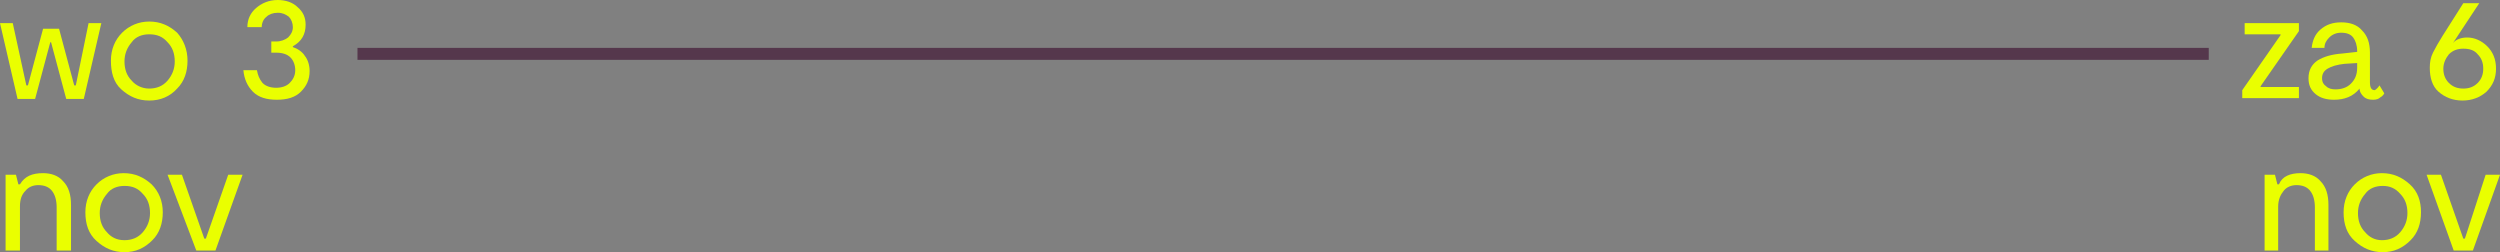 <?xml version="1.0" encoding="utf-8"?>
<!-- Generator: Adobe Illustrator 24.3.0, SVG Export Plug-In . SVG Version: 6.00 Build 0)  -->
<svg version="1.1" id="Laag_1" xmlns="http://www.w3.org/2000/svg" xmlns:xlink="http://www.w3.org/1999/xlink" x="0px" y="0px"
	 width="313.3px" height="31.6px" viewBox="0 0 313.3 31.6" style="enable-background:new 0 0 313.3 31.6;" xml:space="preserve">
<rect x="0" y="0" width="313.3" height="31.6" fill="#808080" stroke="none"/>
<style type="text/css">
	.st0{fill:#EAFF00;}
	.st1{fill:#55374C;}
</style>
<g>
	<g>
		<path class="st0" d="M11.1,2.9h1.6l-2.2,9.5H8.3L6.4,5.3H6.3l-1.9,7.1H2.2L0,2.9h1.6l1.7,7.8h0.2l1.9-7.1h2l1.9,7.1h0.2L11.1,2.9z
			"/>
		<path class="st0" d="M18.7,12.6c-1.4,0-2.5-0.5-3.5-1.4S13.9,9,13.9,7.6c0-1.4,0.5-2.6,1.4-3.5s2.1-1.4,3.4-1.4
			c1.4,0,2.5,0.5,3.5,1.4C23,5,23.5,6.2,23.5,7.6c0,1.4-0.4,2.6-1.3,3.5C21.3,12.1,20.1,12.6,18.7,12.6z M18.7,11.1
			c0.9,0,1.7-0.3,2.3-1c0.6-0.7,0.9-1.5,0.9-2.4c0-1-0.3-1.8-0.9-2.4c-0.6-0.7-1.3-1-2.3-1c-0.9,0-1.7,0.3-2.2,1
			c-0.6,0.7-0.9,1.5-0.9,2.4c0,1,0.3,1.8,0.9,2.4C17,10.7,17.8,11.1,18.7,11.1z"/>
		<path class="st0" d="M36.7,5.9c0.6,0.2,1.2,0.6,1.5,1.1c0.4,0.5,0.6,1.2,0.6,1.9c0,1.1-0.4,1.9-1.1,2.6s-1.7,1-3,1
			c-1.3,0-2.3-0.3-3-1s-1.1-1.6-1.2-2.7h1.7c0.1,0.6,0.3,1.1,0.7,1.6c0.4,0.4,1,0.6,1.7,0.6c0.7,0,1.3-0.2,1.7-0.6S37,9.5,37,8.8
			c0-0.6-0.2-1.2-0.6-1.6s-1-0.6-1.8-0.6h-0.6V5.2h0.6c0.6,0,1.1-0.2,1.5-0.5c0.4-0.4,0.6-0.8,0.6-1.3c0-0.5-0.2-1-0.5-1.3
			c-0.4-0.3-0.8-0.5-1.4-0.5c-0.6,0-1.1,0.2-1.4,0.5c-0.4,0.3-0.6,0.8-0.6,1.3H31c0-1,0.4-1.8,1.1-2.4S33.7,0,34.8,0
			c1,0,1.9,0.3,2.5,0.9c0.7,0.6,1,1.3,1,2.2c0,1.2-0.5,2.1-1.6,2.7V5.9z"/>
		<path class="st0" d="M5.4,21.7c1,0,1.9,0.3,2.5,1c0.7,0.7,1,1.7,1,3v5.7H7.1V26c0-0.9-0.2-1.6-0.6-2.1c-0.4-0.5-1-0.7-1.7-0.7
			c-0.6,0-1.2,0.2-1.6,0.7c-0.5,0.5-0.7,1.1-0.7,2v5.5H0.7v-9.5H2l0.3,1.2h0.2C3.1,22.1,4,21.7,5.4,21.7z"/>
		<path class="st0" d="M15.6,31.6c-1.4,0-2.5-0.5-3.5-1.4s-1.4-2.1-1.4-3.6c0-1.4,0.5-2.6,1.4-3.5s2.1-1.4,3.4-1.4
			c1.4,0,2.5,0.5,3.5,1.4c0.9,0.9,1.4,2.1,1.4,3.5c0,1.4-0.4,2.6-1.3,3.5C18.1,31.1,17,31.6,15.6,31.6z M15.6,30.1
			c0.9,0,1.7-0.3,2.3-1c0.6-0.7,0.9-1.5,0.9-2.4c0-1-0.3-1.8-0.9-2.4c-0.6-0.7-1.3-1-2.3-1c-0.9,0-1.7,0.3-2.2,1
			c-0.6,0.7-0.9,1.5-0.9,2.4c0,1,0.3,1.8,0.9,2.4C13.9,29.7,14.6,30.1,15.6,30.1z"/>
		<path class="st0" d="M28.6,21.9h1.8l-3.4,9.5h-2.4L21,21.9h1.8l2.8,8h0.2L28.6,21.9z"/>
	</g>
	<g>
		<path class="st0" d="M283.2,10.9h4.9v1.4h-7.1v-1l4.8-6.9V4.3h-4.5V2.9h6.8v1l-4.8,6.9V10.9z"/>
		<path class="st0" d="M298.2,10.7l0.6,1c-0.1,0.2-0.3,0.4-0.5,0.5c-0.2,0.2-0.5,0.3-0.9,0.3c-0.5,0-0.9-0.1-1.2-0.4
			c-0.3-0.3-0.5-0.6-0.5-1c-0.8,1-1.9,1.4-3.2,1.4c-0.9,0-1.7-0.2-2.3-0.7s-0.9-1.1-0.9-2c0-1,0.4-1.7,1.1-2.2
			c0.8-0.5,1.8-0.8,3.2-0.9l1.8-0.2V6.4c0-0.7-0.2-1.3-0.5-1.7c-0.3-0.4-0.8-0.6-1.5-0.6c-0.6,0-1.1,0.2-1.5,0.6s-0.6,0.8-0.6,1.3
			h-1.6c0.1-0.9,0.4-1.7,1.1-2.3s1.5-0.9,2.6-0.9c1.1,0,2,0.3,2.6,1c0.7,0.7,1,1.6,1,2.8v3.7c0,0.7,0.2,1,0.6,1
			C297.8,11.2,298,11,298.2,10.7z M292.7,11.2c0.7,0,1.4-0.2,1.9-0.7s0.8-1.1,0.8-2V7.9L293.8,8c-0.9,0.1-1.6,0.3-2.1,0.6
			S291,9.3,291,9.8c0,0.5,0.2,0.8,0.5,1C291.8,11.1,292.2,11.2,292.7,11.2z"/>
		<path class="st0" d="M309.2,4.7c0.9,0,1.8,0.4,2.5,1.1c0.7,0.7,1.1,1.6,1.1,2.8c0,1.2-0.4,2.1-1.2,2.9c-0.8,0.7-1.8,1.1-3,1.1
			c-1.2,0-2.2-0.4-3-1.1s-1.1-1.8-1.1-3c0-0.7,0.1-1.3,0.4-1.9c0.3-0.6,0.7-1.3,1.2-2.1l2.6-4.1h2l-3.3,5
			C307.8,4.9,308.5,4.7,309.2,4.7z M308.7,11.1c0.7,0,1.3-0.2,1.8-0.7s0.7-1.1,0.7-1.8c0-0.7-0.2-1.3-0.7-1.8
			c-0.4-0.5-1-0.7-1.8-0.7c-0.7,0-1.3,0.2-1.8,0.7c-0.4,0.5-0.7,1.1-0.7,1.8s0.2,1.3,0.7,1.8S308,11.1,308.7,11.1z"/>
		<path class="st0" d="M288.3,21.7c1,0,1.9,0.3,2.5,1c0.7,0.7,1,1.7,1,3v5.7h-1.7V26c0-0.9-0.2-1.6-0.6-2.1s-1-0.7-1.7-0.7
			c-0.6,0-1.2,0.2-1.6,0.7c-0.4,0.5-0.7,1.1-0.7,2v5.5h-1.7v-9.5h1.3l0.3,1.2h0.2C286,22.1,287,21.7,288.3,21.7z"/>
		<path class="st0" d="M298.6,31.6c-1.4,0-2.5-0.5-3.5-1.4s-1.4-2.1-1.4-3.6c0-1.4,0.5-2.6,1.4-3.5c0.9-0.9,2.1-1.4,3.4-1.4
			c1.4,0,2.5,0.5,3.5,1.4s1.4,2.1,1.4,3.5c0,1.4-0.4,2.6-1.3,3.5C301.1,31.1,300,31.6,298.6,31.6z M298.5,30.1c0.9,0,1.7-0.3,2.3-1
			s0.9-1.5,0.9-2.4c0-1-0.3-1.8-0.9-2.4c-0.6-0.7-1.3-1-2.2-1c-0.9,0-1.7,0.3-2.2,1c-0.6,0.7-0.9,1.5-0.9,2.4c0,1,0.3,1.8,0.9,2.4
			C296.9,29.7,297.6,30.1,298.5,30.1z"/>
		<path class="st0" d="M311.5,21.9h1.8l-3.4,9.5h-2.4l-3.4-9.5h1.8l2.8,8h0.2L311.5,21.9z"/>
	</g>
	<rect x="44.8" y="6" class="st1" width="232" height="1.5"/>
</g>
</svg>
